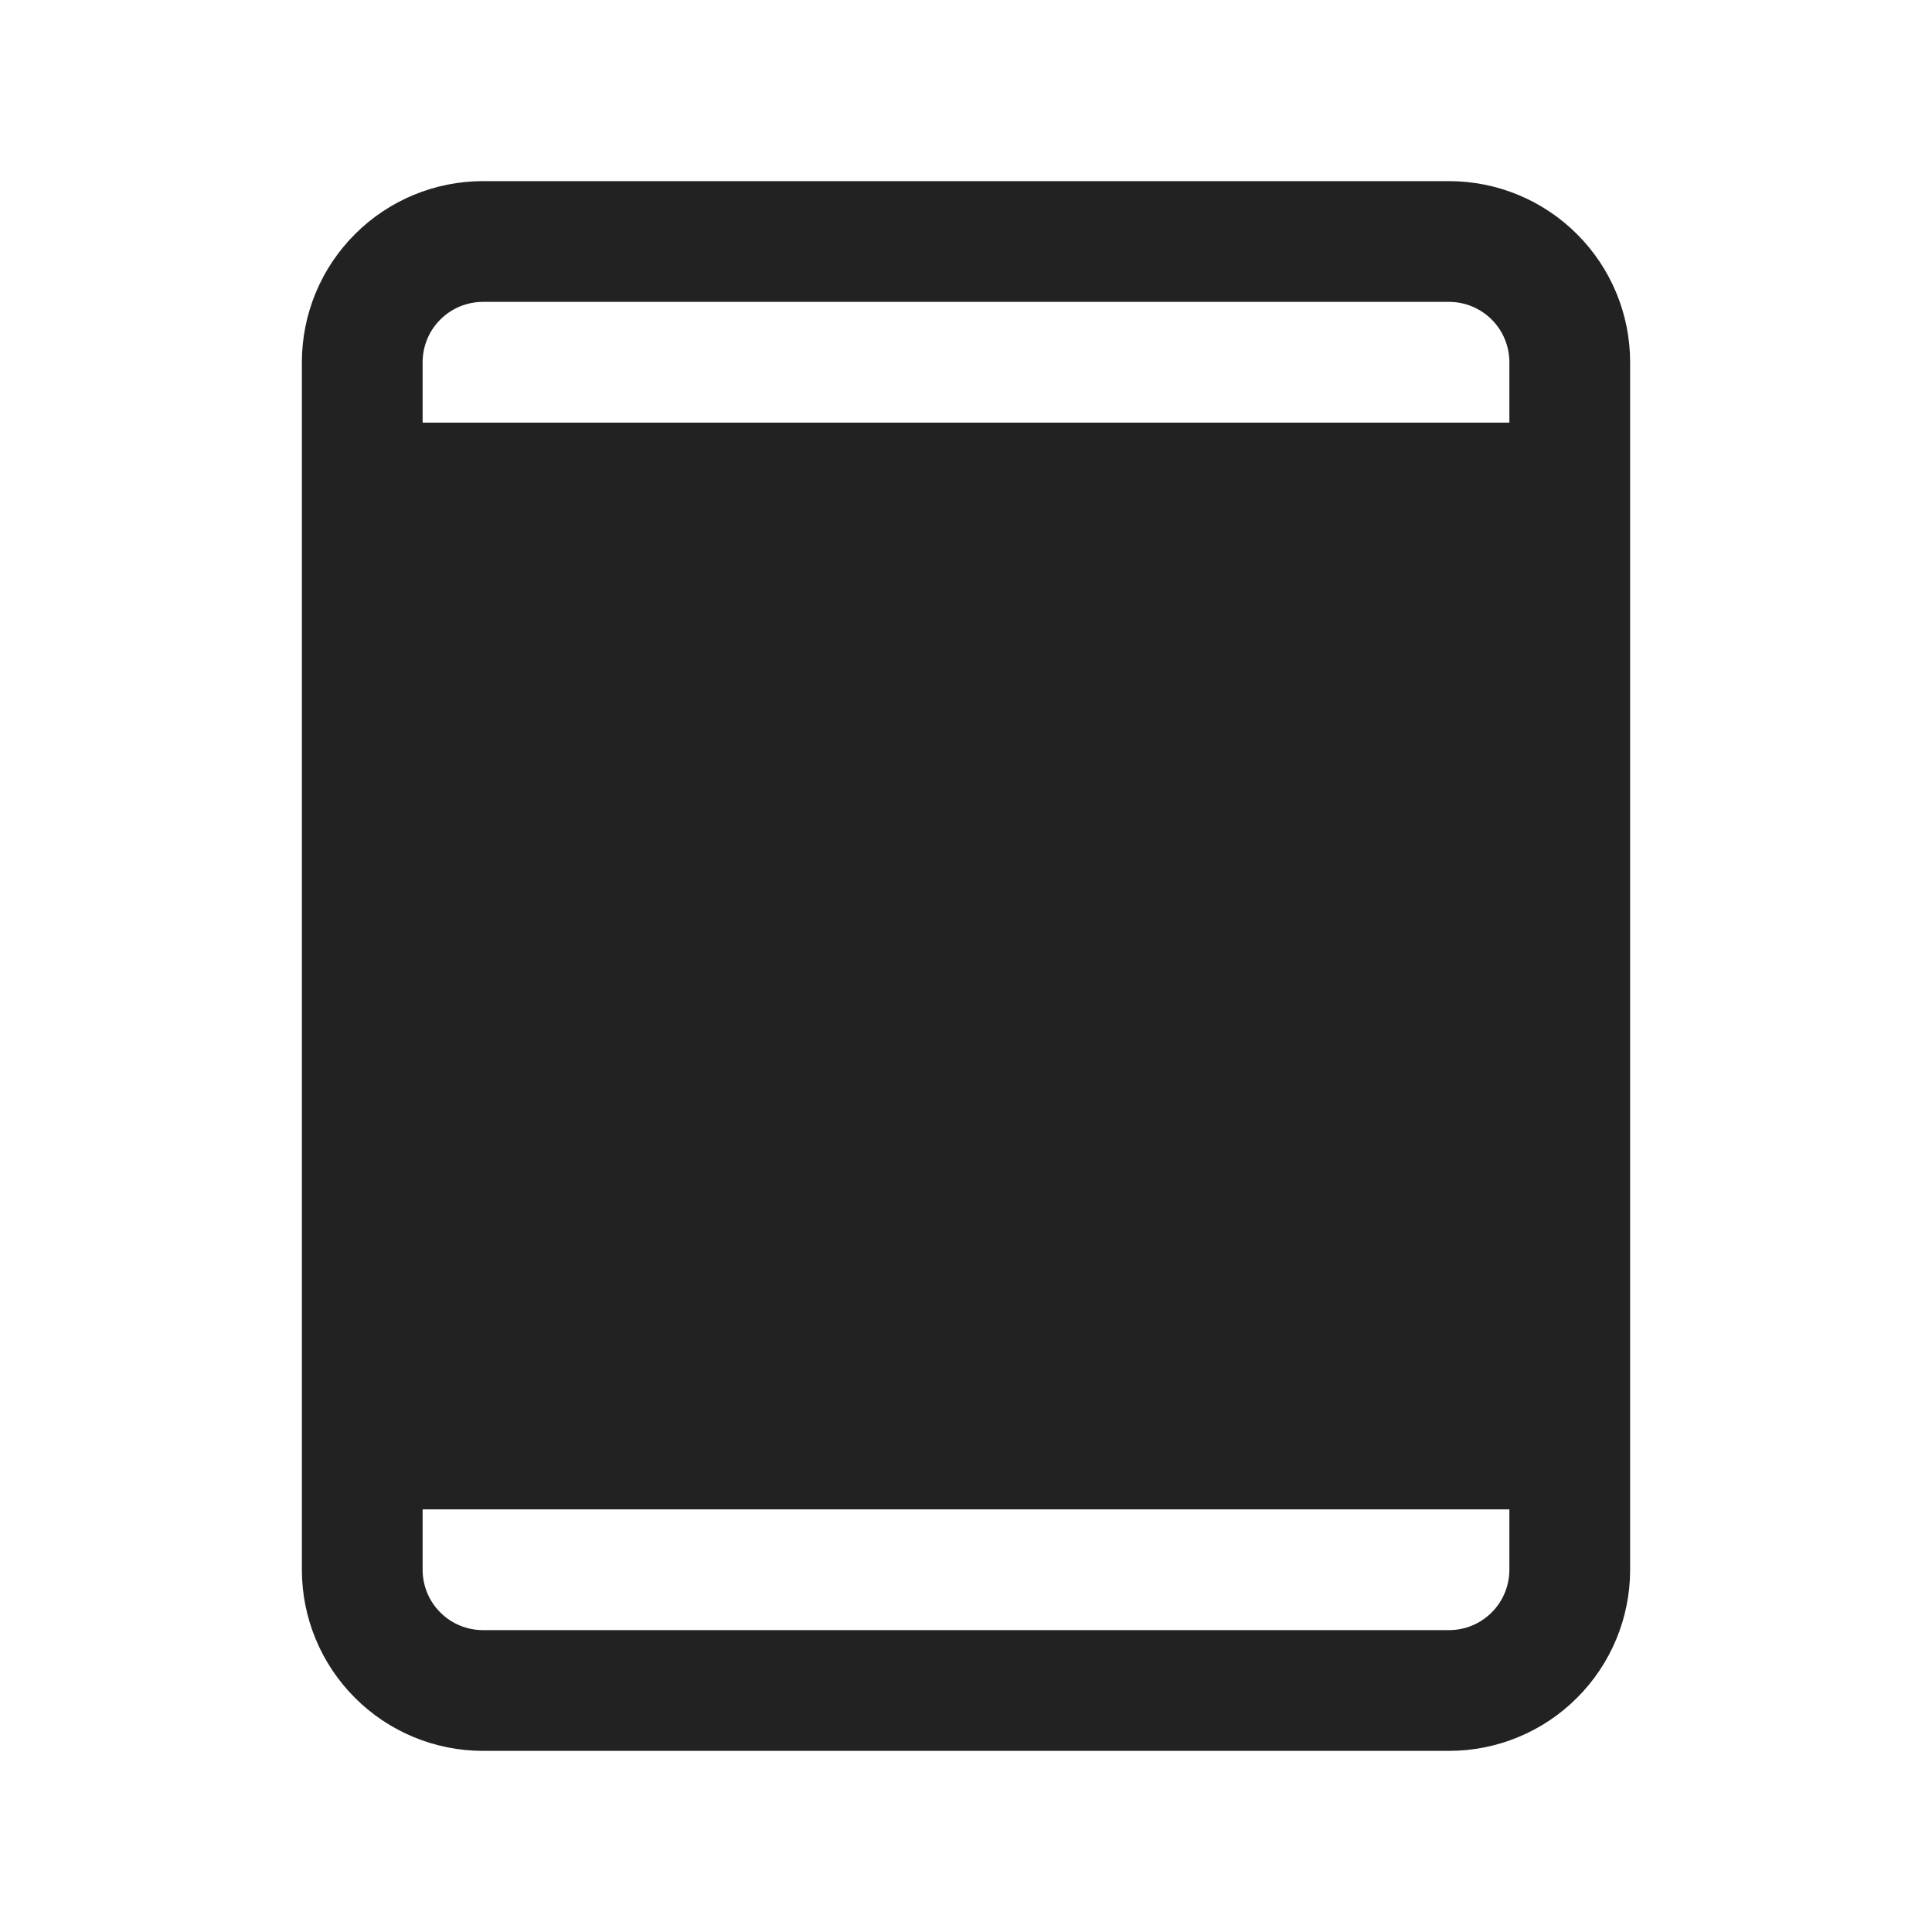 <svg width="32" height="32" viewBox="0 0 32 32" fill="none" xmlns="http://www.w3.org/2000/svg">
<path d="M24 3H8C7.204 3 6.441 3.316 5.879 3.879C5.316 4.441 5 5.204 5 6V26C5 26.796 5.316 27.559 5.879 28.121C6.441 28.684 7.204 29 8 29H24C24.796 29 25.559 28.684 26.121 28.121C26.684 27.559 27 26.796 27 26V6C27 5.204 26.684 4.441 26.121 3.879C25.559 3.316 24.796 3 24 3ZM8 5H24C24.265 5 24.52 5.105 24.707 5.293C24.895 5.48 25 5.735 25 6V7H7V6C7 5.735 7.105 5.48 7.293 5.293C7.48 5.105 7.735 5 8 5ZM24 27H8C7.735 27 7.48 26.895 7.293 26.707C7.105 26.52 7 26.265 7 26V25H25V26C25 26.265 24.895 26.52 24.707 26.707C24.52 26.895 24.265 27 24 27Z" fill="#222222"/>
</svg>
